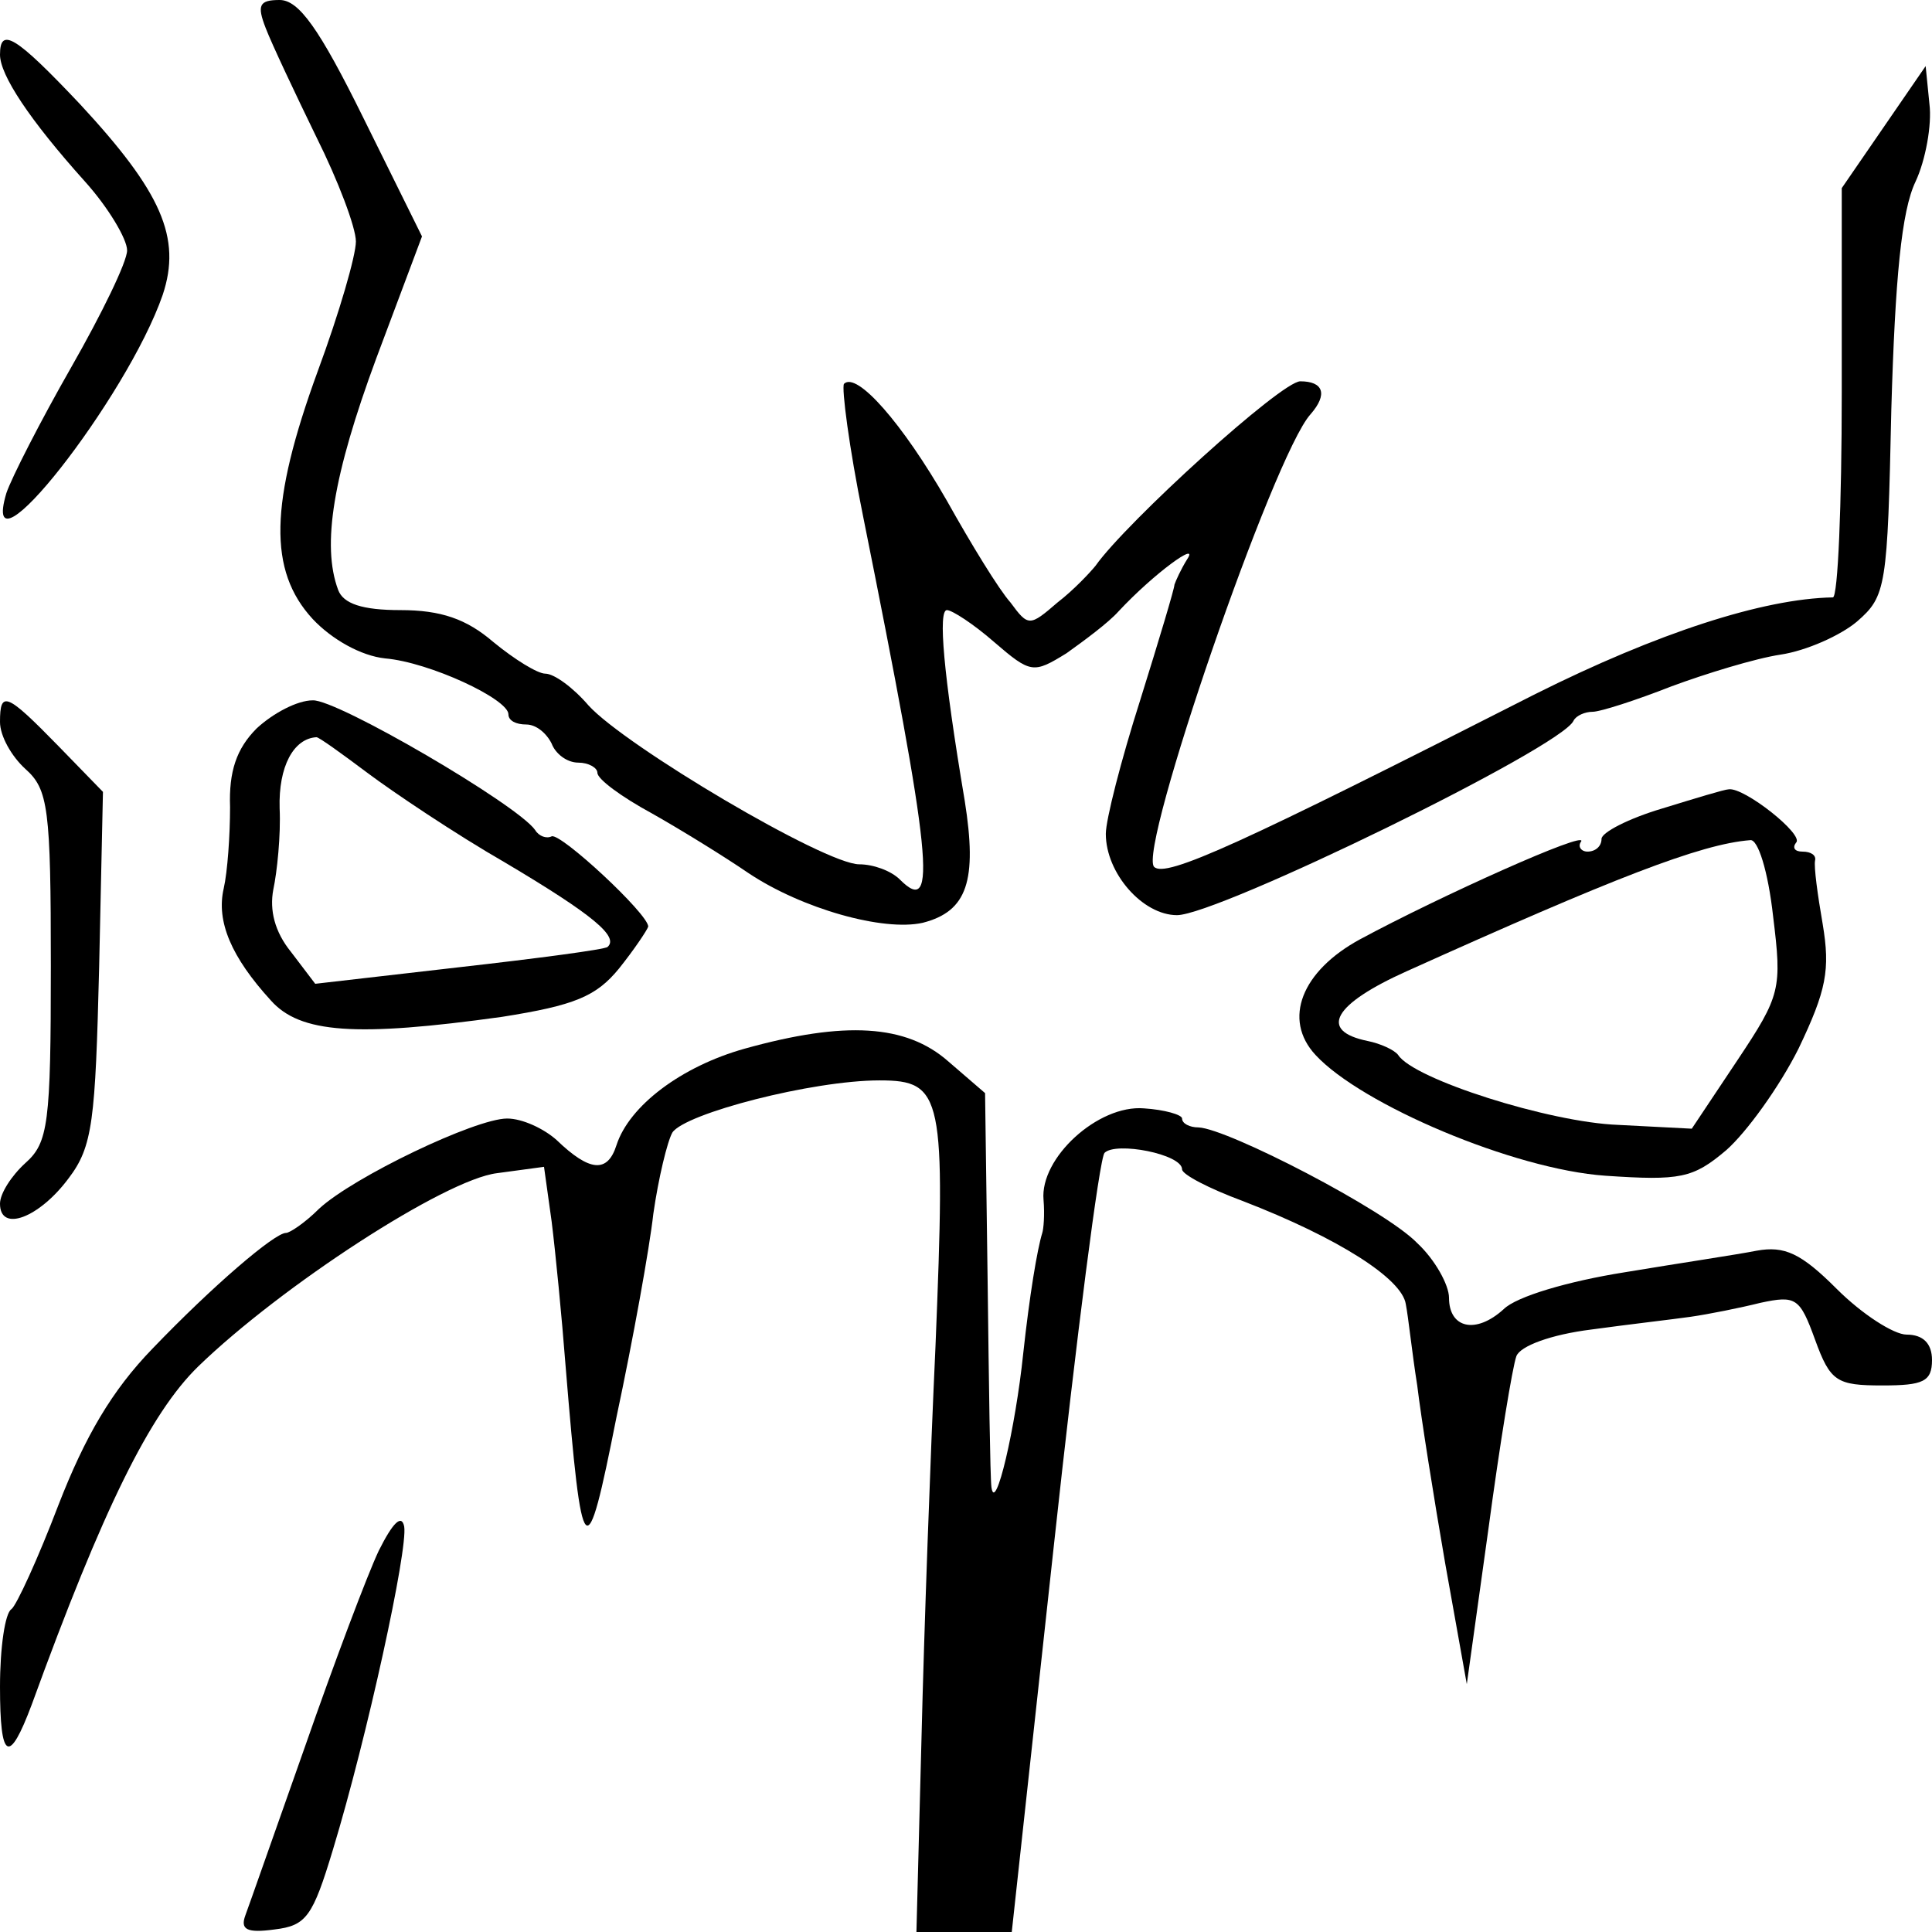 <?xml version="1.0" standalone="no"?>
<!DOCTYPE svg PUBLIC "-//W3C//DTD SVG 20010904//EN"
 "http://www.w3.org/TR/2001/REC-SVG-20010904/DTD/svg10.dtd">
<svg version="1.0" xmlns="http://www.w3.org/2000/svg"
 width="152pt" height="152pt" viewBox="0 0 152 152"
 preserveAspectRatio="xMidYMid meet">
<g transform="translate(0,152) scale(0.1,-0.1)"
fill="#000000" stroke="none">
<path d="M209 1498 c5 -13 23 -51 40 -86 17 -34 31 -71 31 -82 0 -11 -13 -56
-30 -102 -38 -104 -39 -157 -4 -195 15 -16 38 -29 57 -31 35 -3 97 -32 97 -44
0 -5 6 -8 14 -8 8 0 16 -7 20 -15 3 -8 12 -15 21 -15 8 0 15 -4 15 -8 0 -5 19
-19 43 -32 23 -13 57 -34 76 -47 42 -28 106 -46 137 -39 35 9 43 33 33 96 -17
101 -21 150 -14 150 4 0 21 -11 37 -25 29 -25 31 -25 57 -9 14 10 33 24 41 33
28 30 64 56 54 41 -5 -8 -9 -17 -10 -20 0 -3 -12 -43 -27 -91 -15 -47 -27 -94
-27 -105 0 -31 29 -64 56 -64 32 0 303 132 312 153 2 4 9 7 15 7 6 0 34 9 62
20 27 10 66 22 86 25 20 3 47 15 60 26 23 20 24 27 27 167 3 103 8 156 19 179
8 17 13 45 11 61 l-3 30 -33 -48 -33 -48 0 -161 c0 -88 -3 -161 -7 -161 -55
-1 -138 -28 -234 -76 -232 -118 -291 -145 -300 -136 -13 13 94 324 123 356 14
16 10 26 -8 26 -15 0 -137 -111 -161 -145 -4 -5 -17 -19 -30 -29 -22 -19 -23
-19 -37 0 -9 10 -31 46 -50 80 -35 61 -71 102 -81 92 -2 -3 4 -50 15 -104 54
-269 59 -316 29 -286 -7 7 -21 12 -32 12 -27 0 -184 93 -213 125 -12 14 -27
25 -34 25 -6 0 -24 11 -41 25 -21 18 -41 25 -73 25 -30 0 -45 5 -49 16 -13 35
-4 90 30 182 l36 96 -46 93 c-35 71 -51 93 -66 93 -16 0 -18 -4 -11 -22z"/>
<path d="M0 1477 c0 -16 23 -51 67 -100 18 -20 33 -45 33 -54 0 -9 -20 -50
-44 -92 -24 -42 -47 -87 -51 -99 -22 -74 95 75 123 156 15 45 -1 81 -65 150
-51 54 -63 61 -63 39z"/>
<path d="M0 952 c0 -11 9 -27 20 -37 18 -16 20 -31 20 -155 0 -124 -2 -139
-20 -155 -11 -10 -20 -24 -20 -32 0 -23 31 -11 54 20 19 25 21 45 24 166 l3
138 -35 36 c-41 42 -46 44 -46 19z"/>
<path d="M202 947 c-16 -16 -22 -34 -21 -62 0 -22 -2 -51 -5 -64 -6 -26 6 -54
37 -88 23 -26 67 -29 182 -13 57 9 74 16 92 38 12 15 22 30 23 33 0 10 -69 74
-76 71 -4 -2 -10 0 -13 5 -14 20 -156 103 -175 102 -12 0 -31 -10 -44 -22z
m87 -35 c20 -15 69 -48 109 -71 69 -41 89 -58 80 -66 -2 -2 -55 -9 -117 -16
l-113 -13 -19 25 c-13 16 -17 33 -14 49 3 14 6 43 5 64 -1 33 11 55 29 56 2 0
20 -13 40 -28z"/>
<path d="M1308 884 c-27 -8 -48 -19 -48 -24 0 -6 -5 -10 -11 -10 -5 0 -8 4 -5
8 5 9 -111 -43 -174 -77 -46 -25 -61 -63 -35 -91 36 -39 156 -90 228 -95 59
-4 69 -2 95 20 16 14 42 50 57 80 22 46 25 62 19 98 -4 23 -7 45 -6 50 1 4 -3
7 -10 7 -6 0 -8 3 -5 7 7 6 -41 44 -53 42 -3 0 -26 -7 -52 -15z m87 -85 c7
-57 6 -62 -28 -113 l-36 -54 -58 3 c-54 2 -161 36 -173 55 -3 4 -14 9 -24 11
-39 8 -27 29 31 55 162 73 231 100 270 103 6 1 14 -24 18 -60z"/>
<path d="M586 695 c-50 -14 -91 -45 -101 -76 -7 -22 -21 -21 -47 4 -10 9 -27
17 -39 17 -25 0 -121 -46 -148 -71 -11 -11 -23 -19 -26 -19 -9 0 -58 -42 -105
-91 -32 -33 -53 -69 -74 -123 -16 -42 -33 -79 -37 -82 -5 -3 -9 -30 -9 -61 0
-58 7 -62 25 -14 56 154 93 229 131 266 65 63 194 147 235 152 l37 5 6 -43 c3
-24 8 -75 11 -114 13 -158 16 -161 40 -40 13 61 26 133 29 160 4 28 11 57 15
64 10 15 110 41 163 41 50 0 52 -12 44 -209 -4 -86 -9 -225 -11 -308 l-4 -153
38 0 37 0 33 303 c18 166 36 306 40 310 9 9 61 -1 61 -13 0 -4 21 -15 48 -25
75 -29 125 -61 128 -81 2 -10 5 -39 9 -64 3 -25 13 -88 22 -140 l17 -95 17
122 c9 67 19 128 22 136 3 8 27 17 59 21 29 4 64 8 78 10 14 2 39 7 55 11 28
6 31 4 43 -29 12 -33 17 -36 53 -36 32 0 39 3 39 20 0 13 -7 20 -20 20 -10 0
-35 16 -55 36 -28 28 -41 34 -63 30 -15 -3 -62 -10 -104 -17 -44 -7 -85 -19
-95 -29 -22 -20 -43 -15 -43 9 0 10 -11 30 -25 43 -25 26 -149 90 -172 91 -7
0 -13 3 -13 7 0 3 -14 7 -30 8 -36 3 -82 -39 -79 -72 1 -12 0 -23 -1 -26 -4
-13 -10 -49 -15 -95 -6 -58 -22 -127 -25 -105 -1 8 -2 81 -3 163 l-2 147 -29
25 c-33 29 -81 32 -160 10z"/>
<path d="M298 300 c-9 -19 -35 -88 -58 -154 -23 -65 -44 -125 -47 -133 -4 -11
1 -14 23 -11 25 3 30 10 46 63 27 89 59 236 56 254 -2 10 -9 3 -20 -19z"/>
</g>
</svg>
